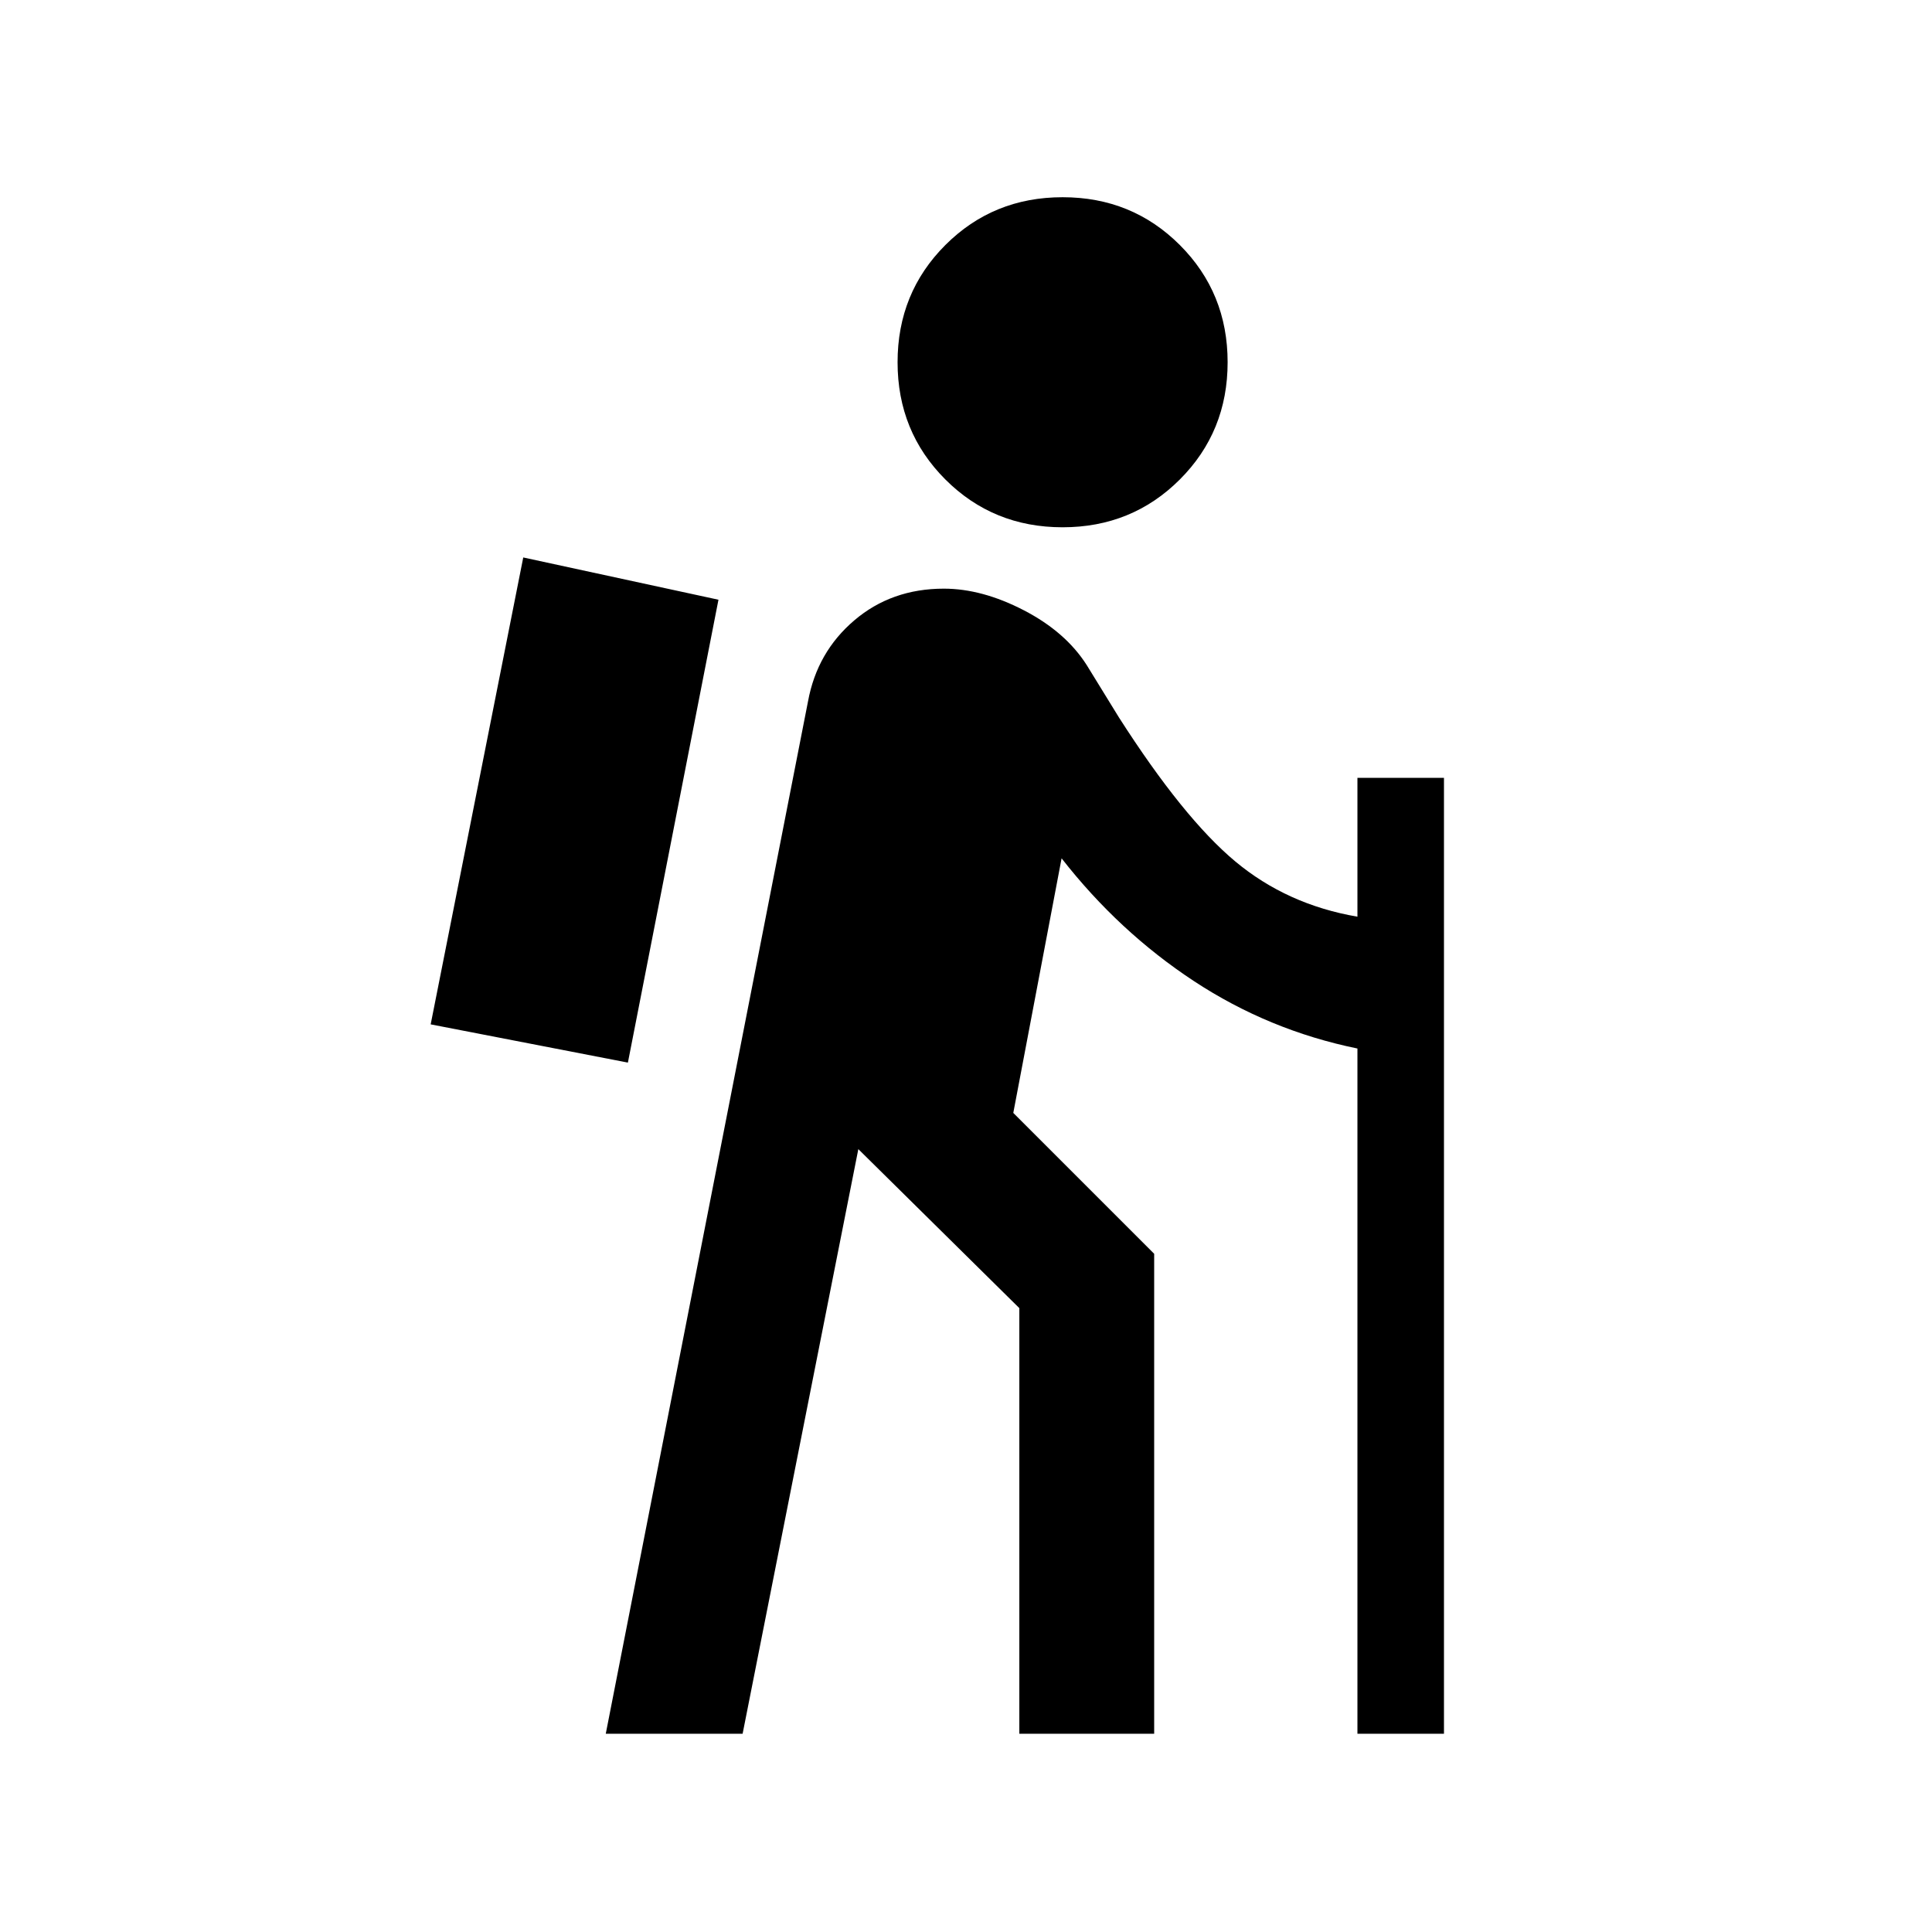 <svg xmlns="http://www.w3.org/2000/svg" height="20" viewBox="0 -960 960 960" width="20"><path d="m301-98.5 100.5-513q4.5-24.5 23-40.25T469-667.5q19 0 39.75 10.75T540-629.5l16 26q32 50 57.75 71.5t60.75 27.5v-69h43v475h-43V-439q-44-9-81.25-33.5t-65.75-61l-24 126.5 70 70v238.5h-67V-310l-80-79L369-98.5h-68ZM312-432l-98-19 46-232 97 21-45 230Zm216-266q-34.5 0-58.25-23.75T446-780q0-34.5 23.75-58.25T528-862q34.5 0 58.25 23.75T610-780q0 34.5-23.75 58.25T528-698Z"/></svg>
